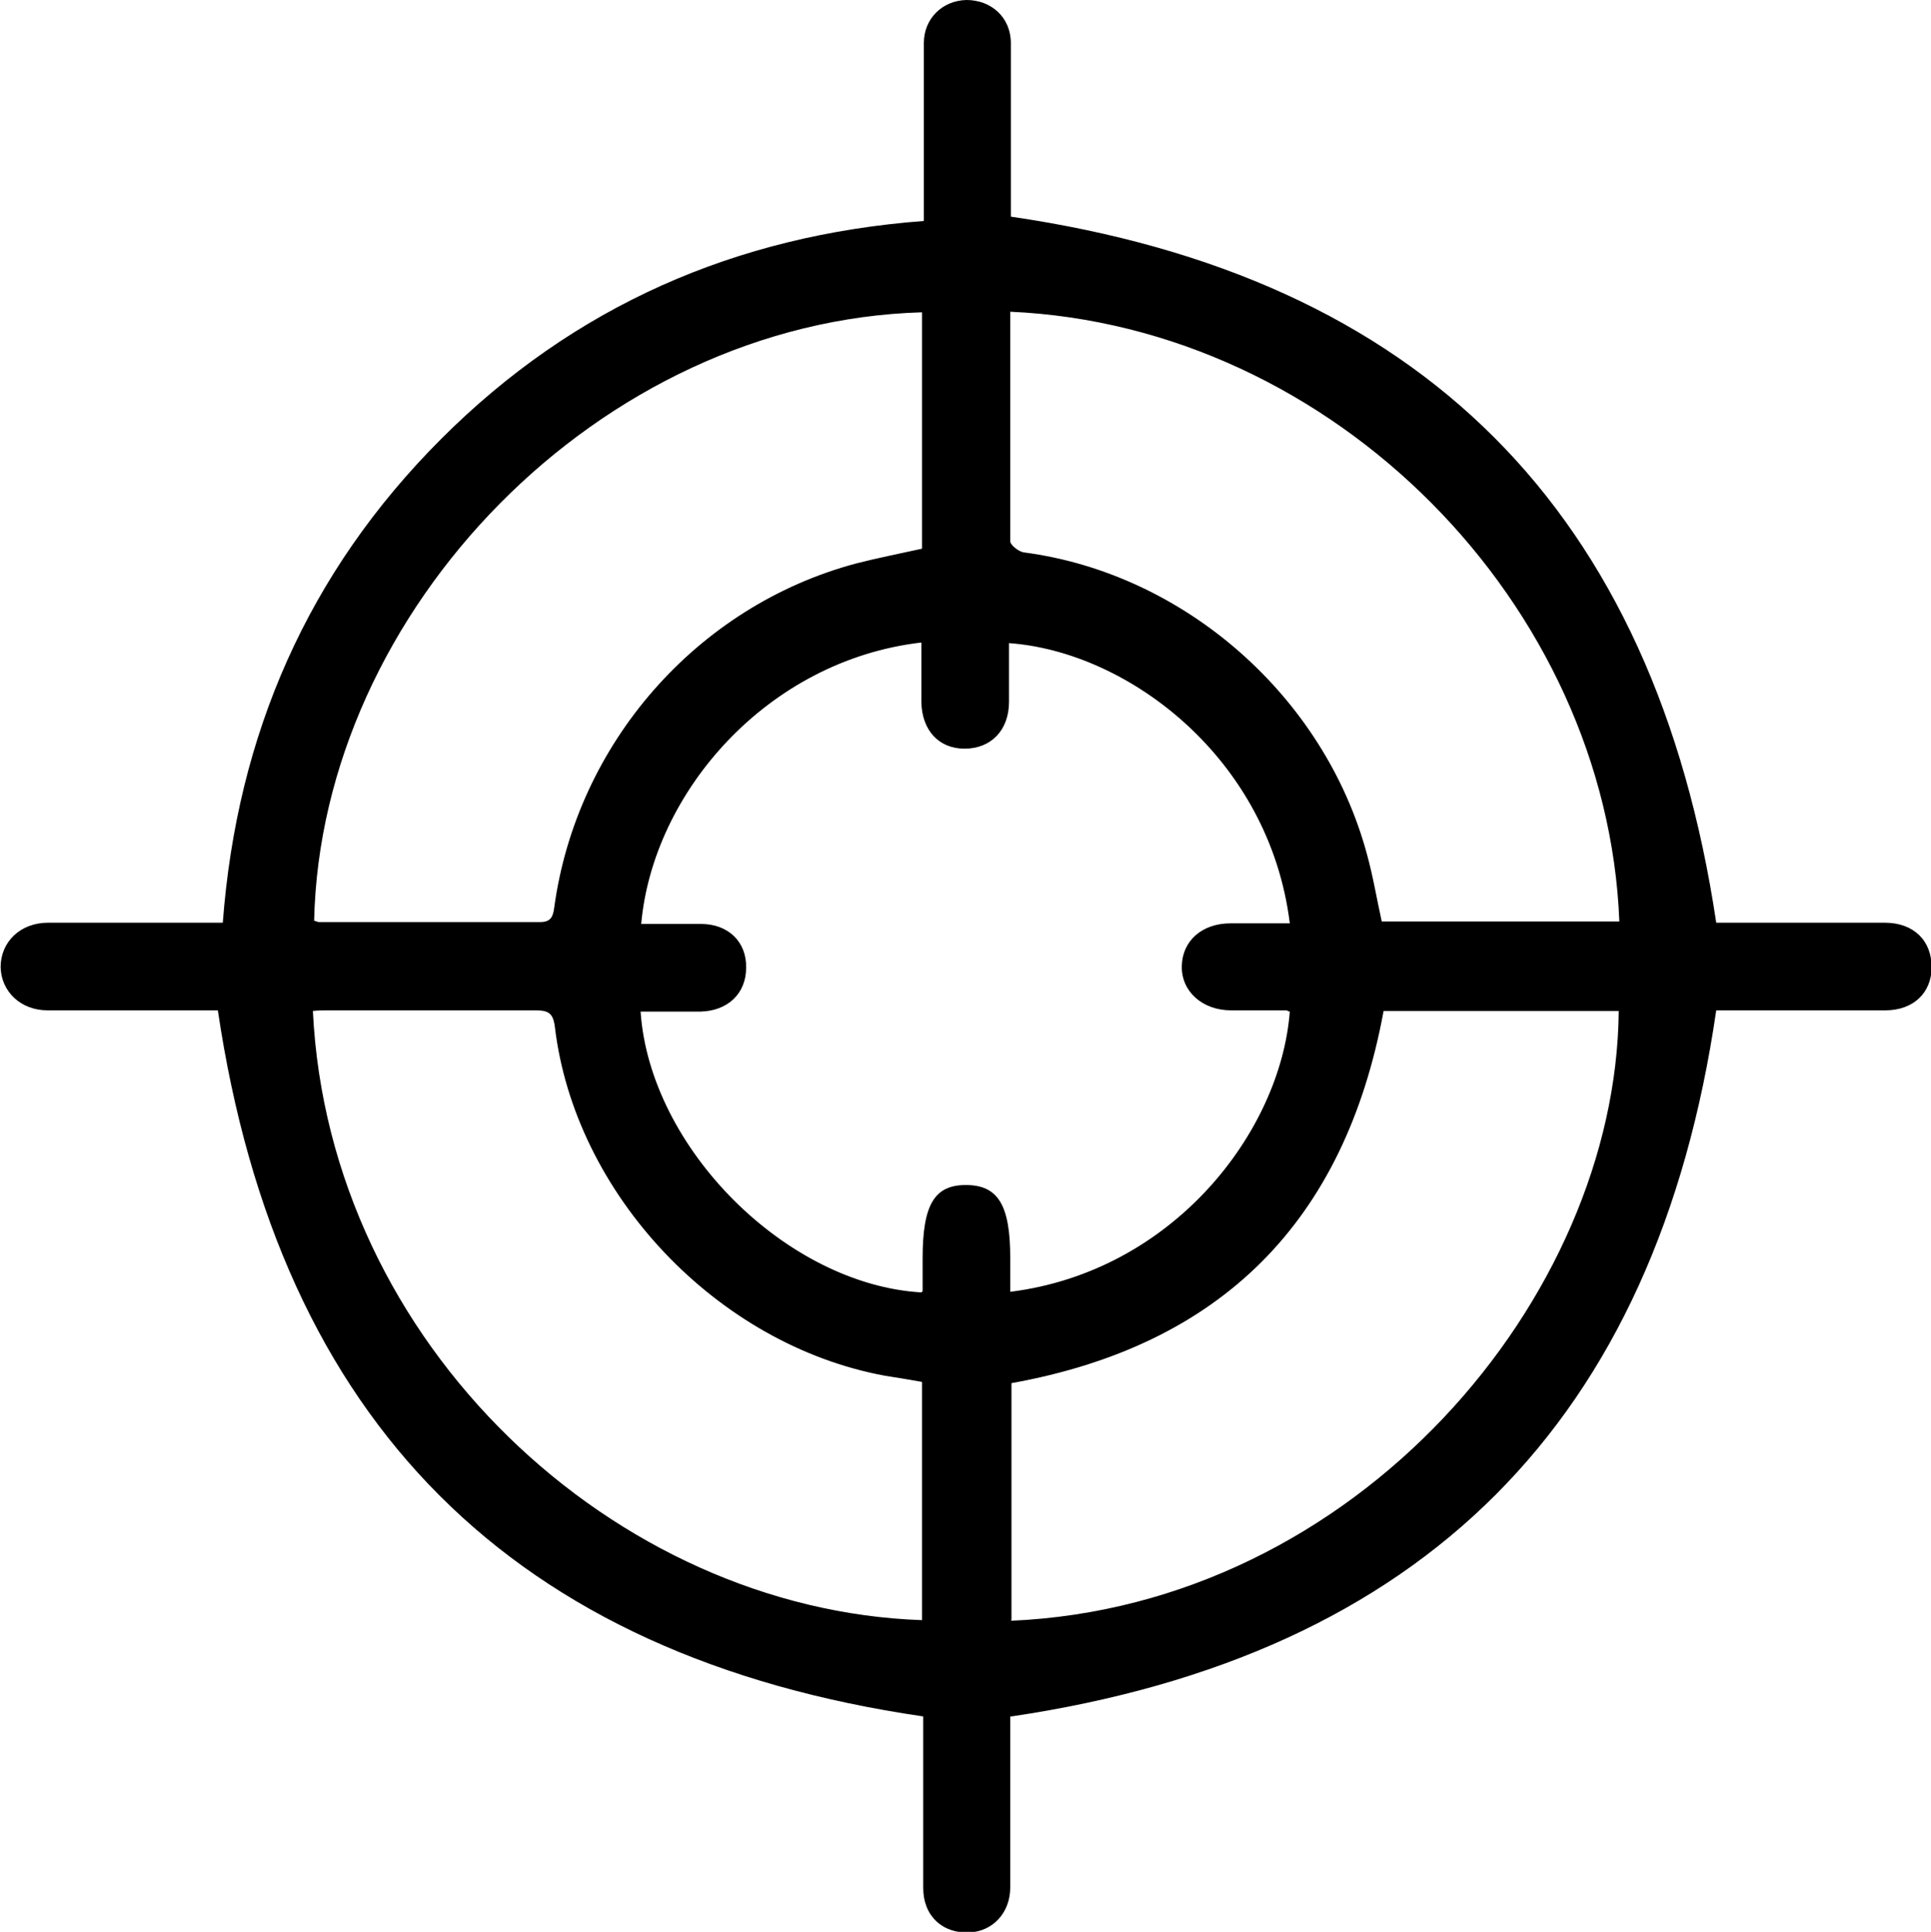 <?xml version="1.0" encoding="UTF-8"?>
<svg id="Layer_1" data-name="Layer 1" xmlns="http://www.w3.org/2000/svg" viewBox="0 0 31.29 31.3">
  <defs>
    <style>
      .cls-1 {
        stroke-width: 0px;
      }
    </style>
  </defs>
  <path class="cls-1" d="m16.37,27.81c0,.89,0,1.83,0,2.77,0,.41-.28.71-.66.73-.44.02-.75-.27-.75-.72,0-.83,0-1.66,0-2.49,0-.11,0-.22,0-.29-6.65-.97-10.44-4.76-11.43-11.44-.05,0-.17,0-.28,0-.83,0-1.66,0-2.48,0-.43,0-.75-.3-.76-.7,0-.41.32-.72.77-.72.94,0,1.87,0,2.83,0,.23-3.05,1.38-5.68,3.54-7.84,2.15-2.15,4.77-3.3,7.82-3.53,0-.44,0-.86,0-1.28,0-.53,0-1.07,0-1.6,0-.4.3-.69.69-.7.4,0,.72.28.72.7,0,.95,0,1.89,0,2.81,6.65.97,10.43,4.76,11.43,11.44.04,0,.14,0,.25,0,.83,0,1.66,0,2.48,0,.47,0,.76.29.76.72,0,.42-.3.7-.75.7-.93,0-1.85,0-2.74,0-.97,6.66-4.75,10.45-11.42,11.44Zm-1.42-6.89c0-.18,0-.35,0-.53,0-.87.19-1.19.7-1.19.52,0,.72.32.72,1.18,0,.18,0,.36,0,.55,2.64-.33,4.38-2.59,4.53-4.54-.02,0-.04-.02-.06-.02-.3,0-.59,0-.89,0-.47,0-.81-.31-.8-.72.01-.41.33-.69.79-.69.32,0,.64,0,.96,0-.33-2.67-2.61-4.4-4.55-4.54,0,.32,0,.63,0,.95,0,.46-.29.76-.72.76-.42,0-.69-.3-.7-.75,0-.32,0-.64,0-.97-2.5.29-4.35,2.43-4.54,4.56.33,0,.65,0,.97,0,.44,0,.74.29.73.71,0,.42-.3.7-.74.71-.32,0-.65,0-.97,0,.15,2.21,2.36,4.42,4.55,4.55Zm-.01-15.86c-5.22.15-9.74,4.83-9.85,9.86.03,0,.05.02.08.02,1.19,0,2.39,0,3.58,0,.17,0,.21-.08.23-.23.36-2.66,2.31-4.89,4.89-5.58.35-.09.71-.16,1.07-.24v-3.84Zm1.43-.01c0,1.26,0,2.49,0,3.72,0,.06.14.17.22.18,2.6.34,4.87,2.33,5.56,4.89.1.36.16.73.24,1.09h3.85c-.2-5.13-4.62-9.65-9.88-9.88Zm-1.43,17.34c-.22-.04-.41-.07-.6-.1-2.72-.5-5.03-2.94-5.35-5.66-.03-.23-.12-.26-.32-.26-1.11,0-2.23,0-3.34,0-.09,0-.17,0-.26.01.26,5.41,4.9,9.7,9.87,9.87v-3.87Zm1.44,3.87c5.6-.24,9.81-5.23,9.85-9.88h-3.81c-.63,3.42-2.64,5.42-6.03,6.03v3.84Z"/>
</svg>